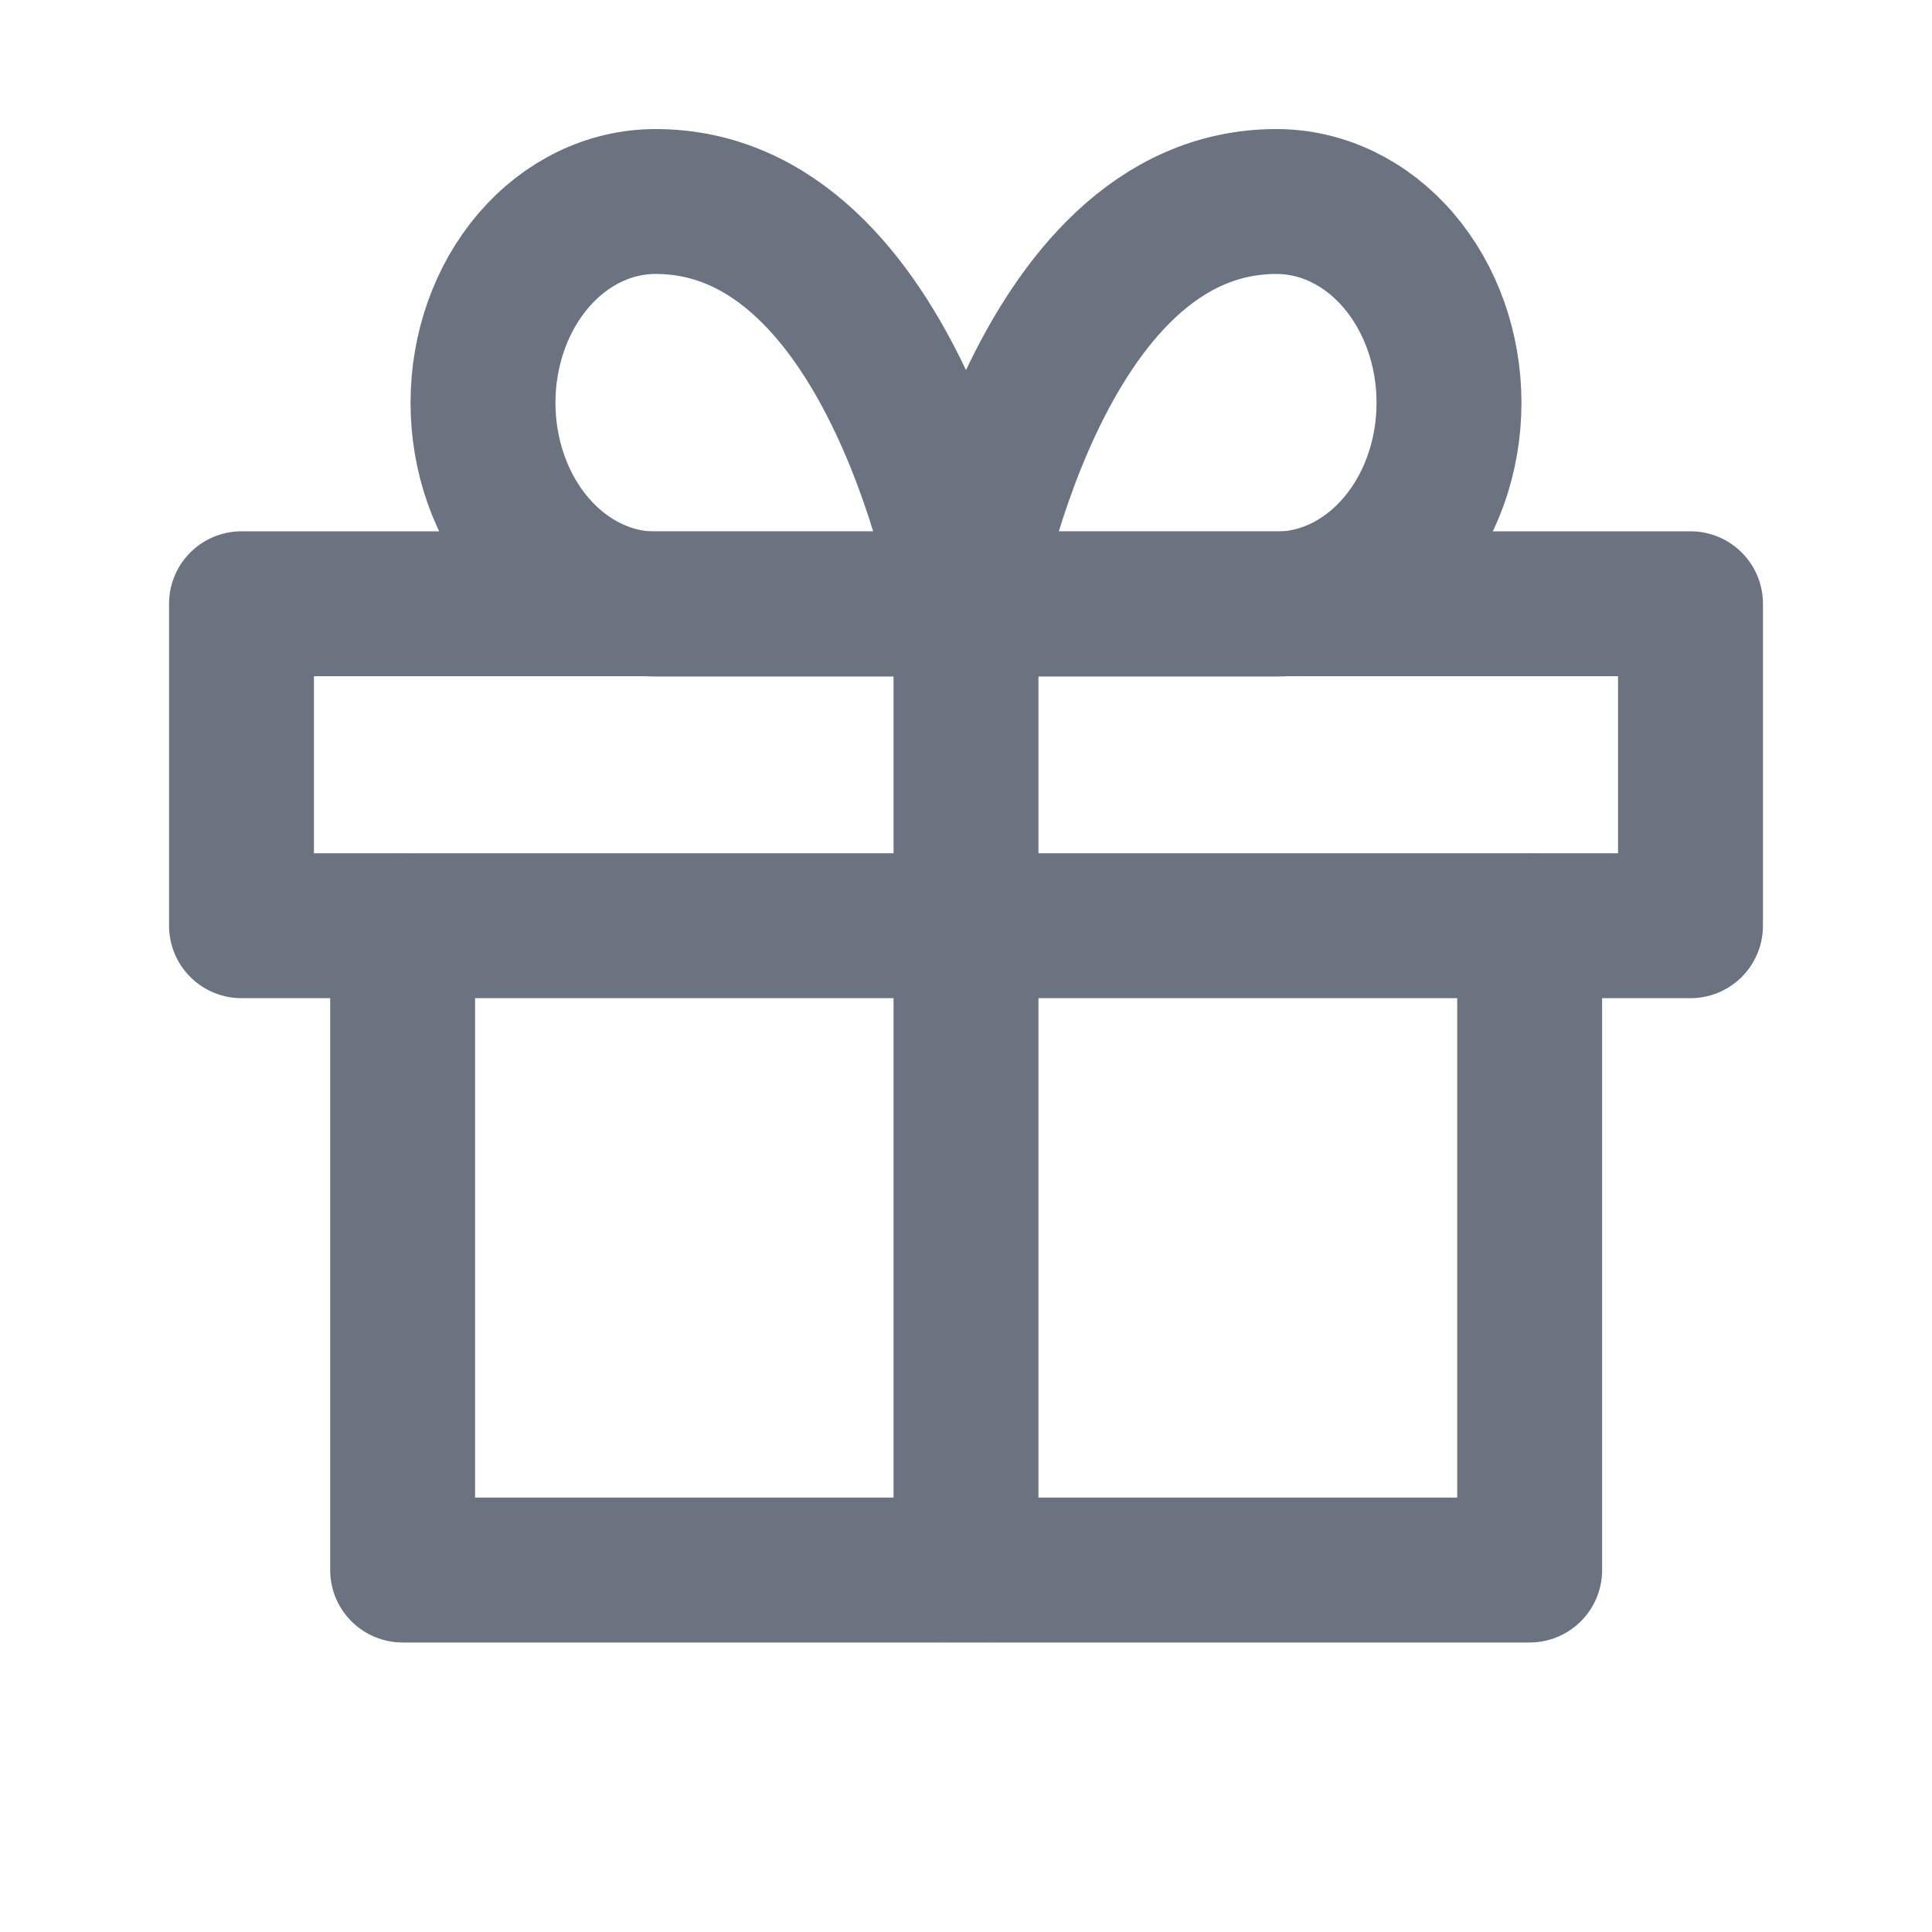 <svg width="20" height="20" viewBox="0 0 20 20" fill="none" xmlns="http://www.w3.org/2000/svg">
<path d="M15.835 9.586V16.253H4.168V9.586" stroke="#6B7280" stroke-width="1.5" stroke-linecap="round" stroke-linejoin="round"/>
<path d="M17.5 6.25H2.5V9.583H17.5V6.25Z" stroke="#6B7280" stroke-width="1.5" stroke-linecap="round" stroke-linejoin="round"/>
<path d="M10 16.25V6.25" stroke="#6B7280" stroke-width="1.5" stroke-linecap="round" stroke-linejoin="round"/>
<path d="M10 6.253H6.786C6.312 6.253 5.858 6.033 5.523 5.642C5.188 5.252 5 4.722 5 4.169C5 3.617 5.188 3.087 5.523 2.696C5.858 2.305 6.312 2.086 6.786 2.086C9.286 2.086 10 6.253 10 6.253Z" stroke="#6B7280" stroke-width="1.5" stroke-linecap="round" stroke-linejoin="round"/>
<path d="M10 6.253H13.214C13.688 6.253 14.142 6.033 14.477 5.642C14.812 5.252 15 4.722 15 4.169C15 3.617 14.812 3.087 14.477 2.696C14.142 2.305 13.688 2.086 13.214 2.086C10.714 2.086 10 6.253 10 6.253Z" stroke="#6B7280" stroke-width="1.5" stroke-linecap="round" stroke-linejoin="round"/>
</svg>
